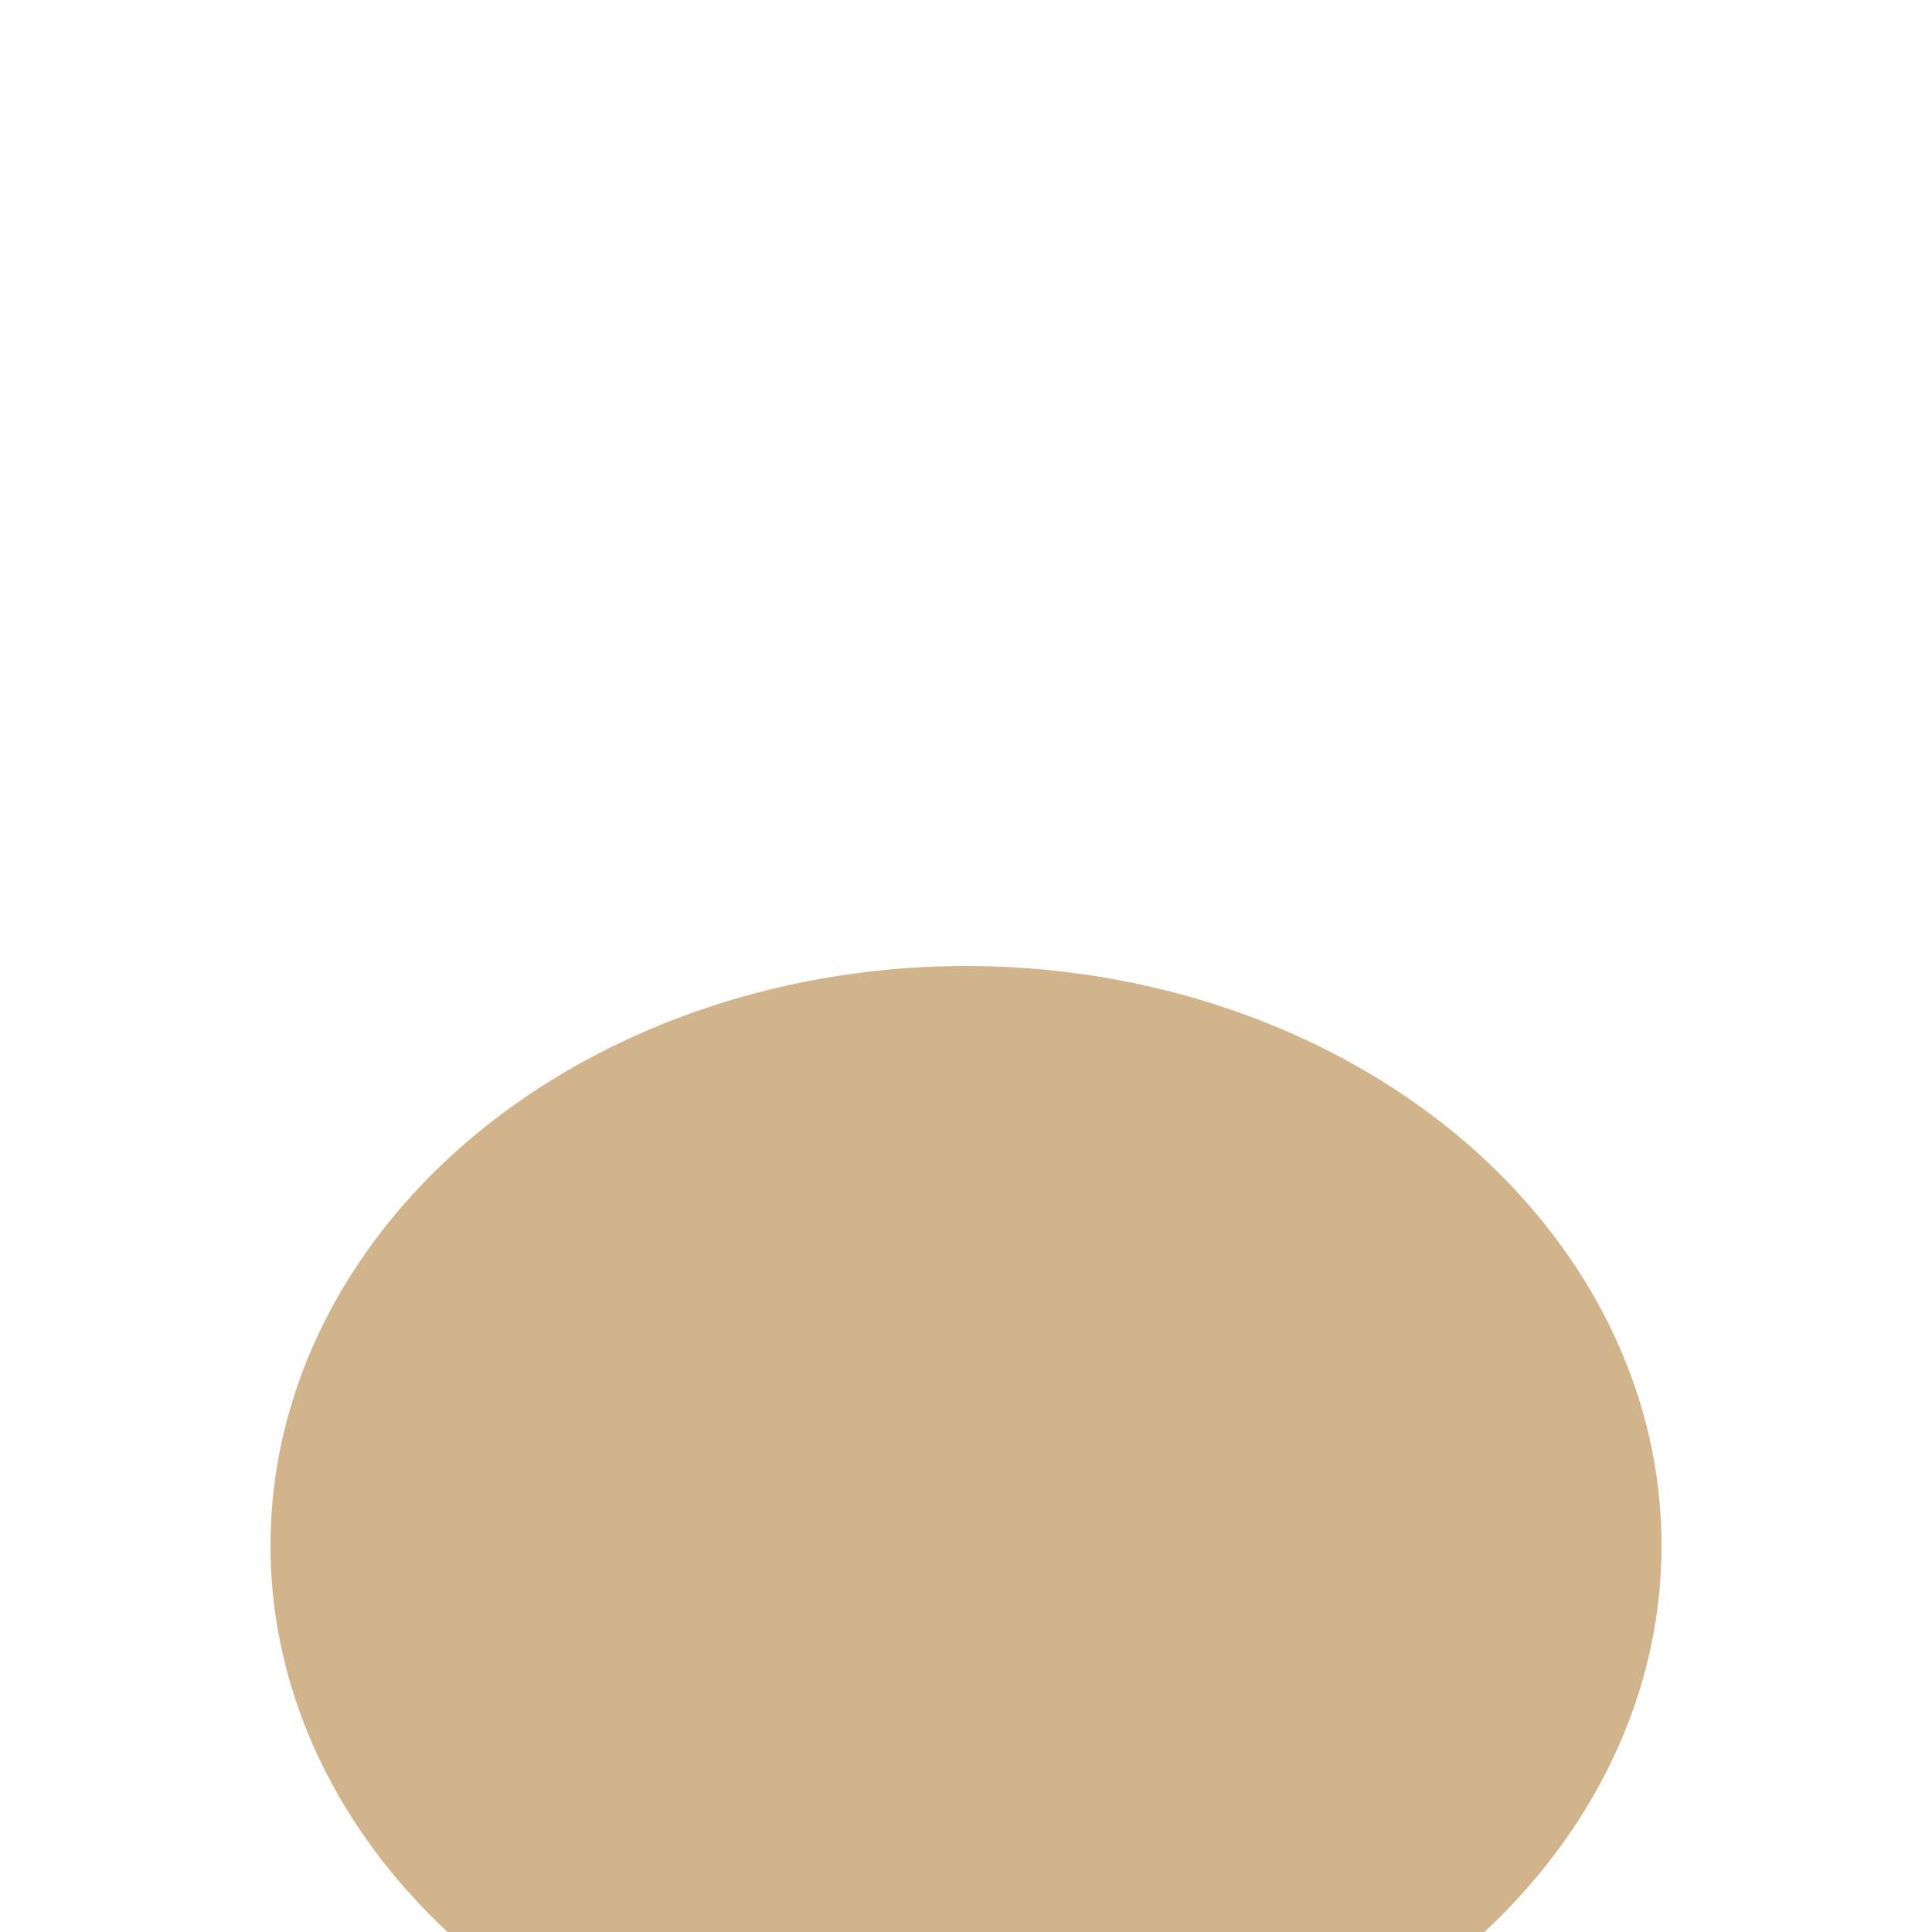 <svg width="500" height="500" xmlns="http://www.w3.org/2000/svg">

<!-- Kangaroo Body -->
<ellipse cx="250" cy="400" rx="180" ry="150" fill="tan">
  <animateMotion begin="0s" dur="2s"
    repeatCount="indefinite"
    rotate="auto-reverse" />
</ellipse>

<!-- Kangaroo Head -->
<circle cx="240" cy="360" r="60" fill="tan">
  <animateMotion begin="1s" dur="1.5s"
    repeatCount="indefinite"
    rotate="auto-reverse" />
</circle>

<!-- Kangaroo Ears -->
<rect x="220" y="340" width="60" height="40" rx="20%" fill="tan">
  <animateMotion begin="1.5s" dur="1s"
    repeatCount="indefinite"
    rotate="auto-reverse" />
</rect>
<rect x="270" y="340" width="60" height="40" rx="20%" fill="tan">
  <animateMotion begin="1.5s" dur="1s"
    repeatCount="indefinite"
    rotate="auto-reverse" />
</rect>

<!-- Kangaroo Front Legs -->
<line x1="230" y1="470" x2="230" y2="600" stroke-width="30" fill="tan">
  <animateMotion begin="2s" dur="1s"
    repeatCount="indefinite"
    rotate="auto-reverse" />
</line>
<line x1="270" y1="470" x2="270" y2="600" stroke-width="30" fill="tan">
  <animateMotion begin="2s" dur="1s"
    repeatCount="indefinite"
    rotate="auto-reverse" />
</line>

<!-- Kangaroo Back Legs -->
<line x1="250" y1="670" x2="230" y2="800" stroke-width="30" fill="tan">
  <animateMotion begin="2.5s" dur="1s"
    repeatCount="indefinite"
    rotate="auto-reverse" />
</line>
<line x1="250" y1="670" x2="270" y2="800" stroke-width="30" fill="tan">
  <animateMotion begin="2.5s" dur="1s"
    repeatCount="indefinite"
    rotate="auto-reverse" />
</line>

<!-- Kangaroo Tail -->
<path d="M250,670 Q280,840 300,670" stroke-width="30" fill="tan">
  <animateMotion begin="3s" dur="1.5s"
    repeatCount="indefinite"
    rotate="auto-reverse" />
</path>

</svg>